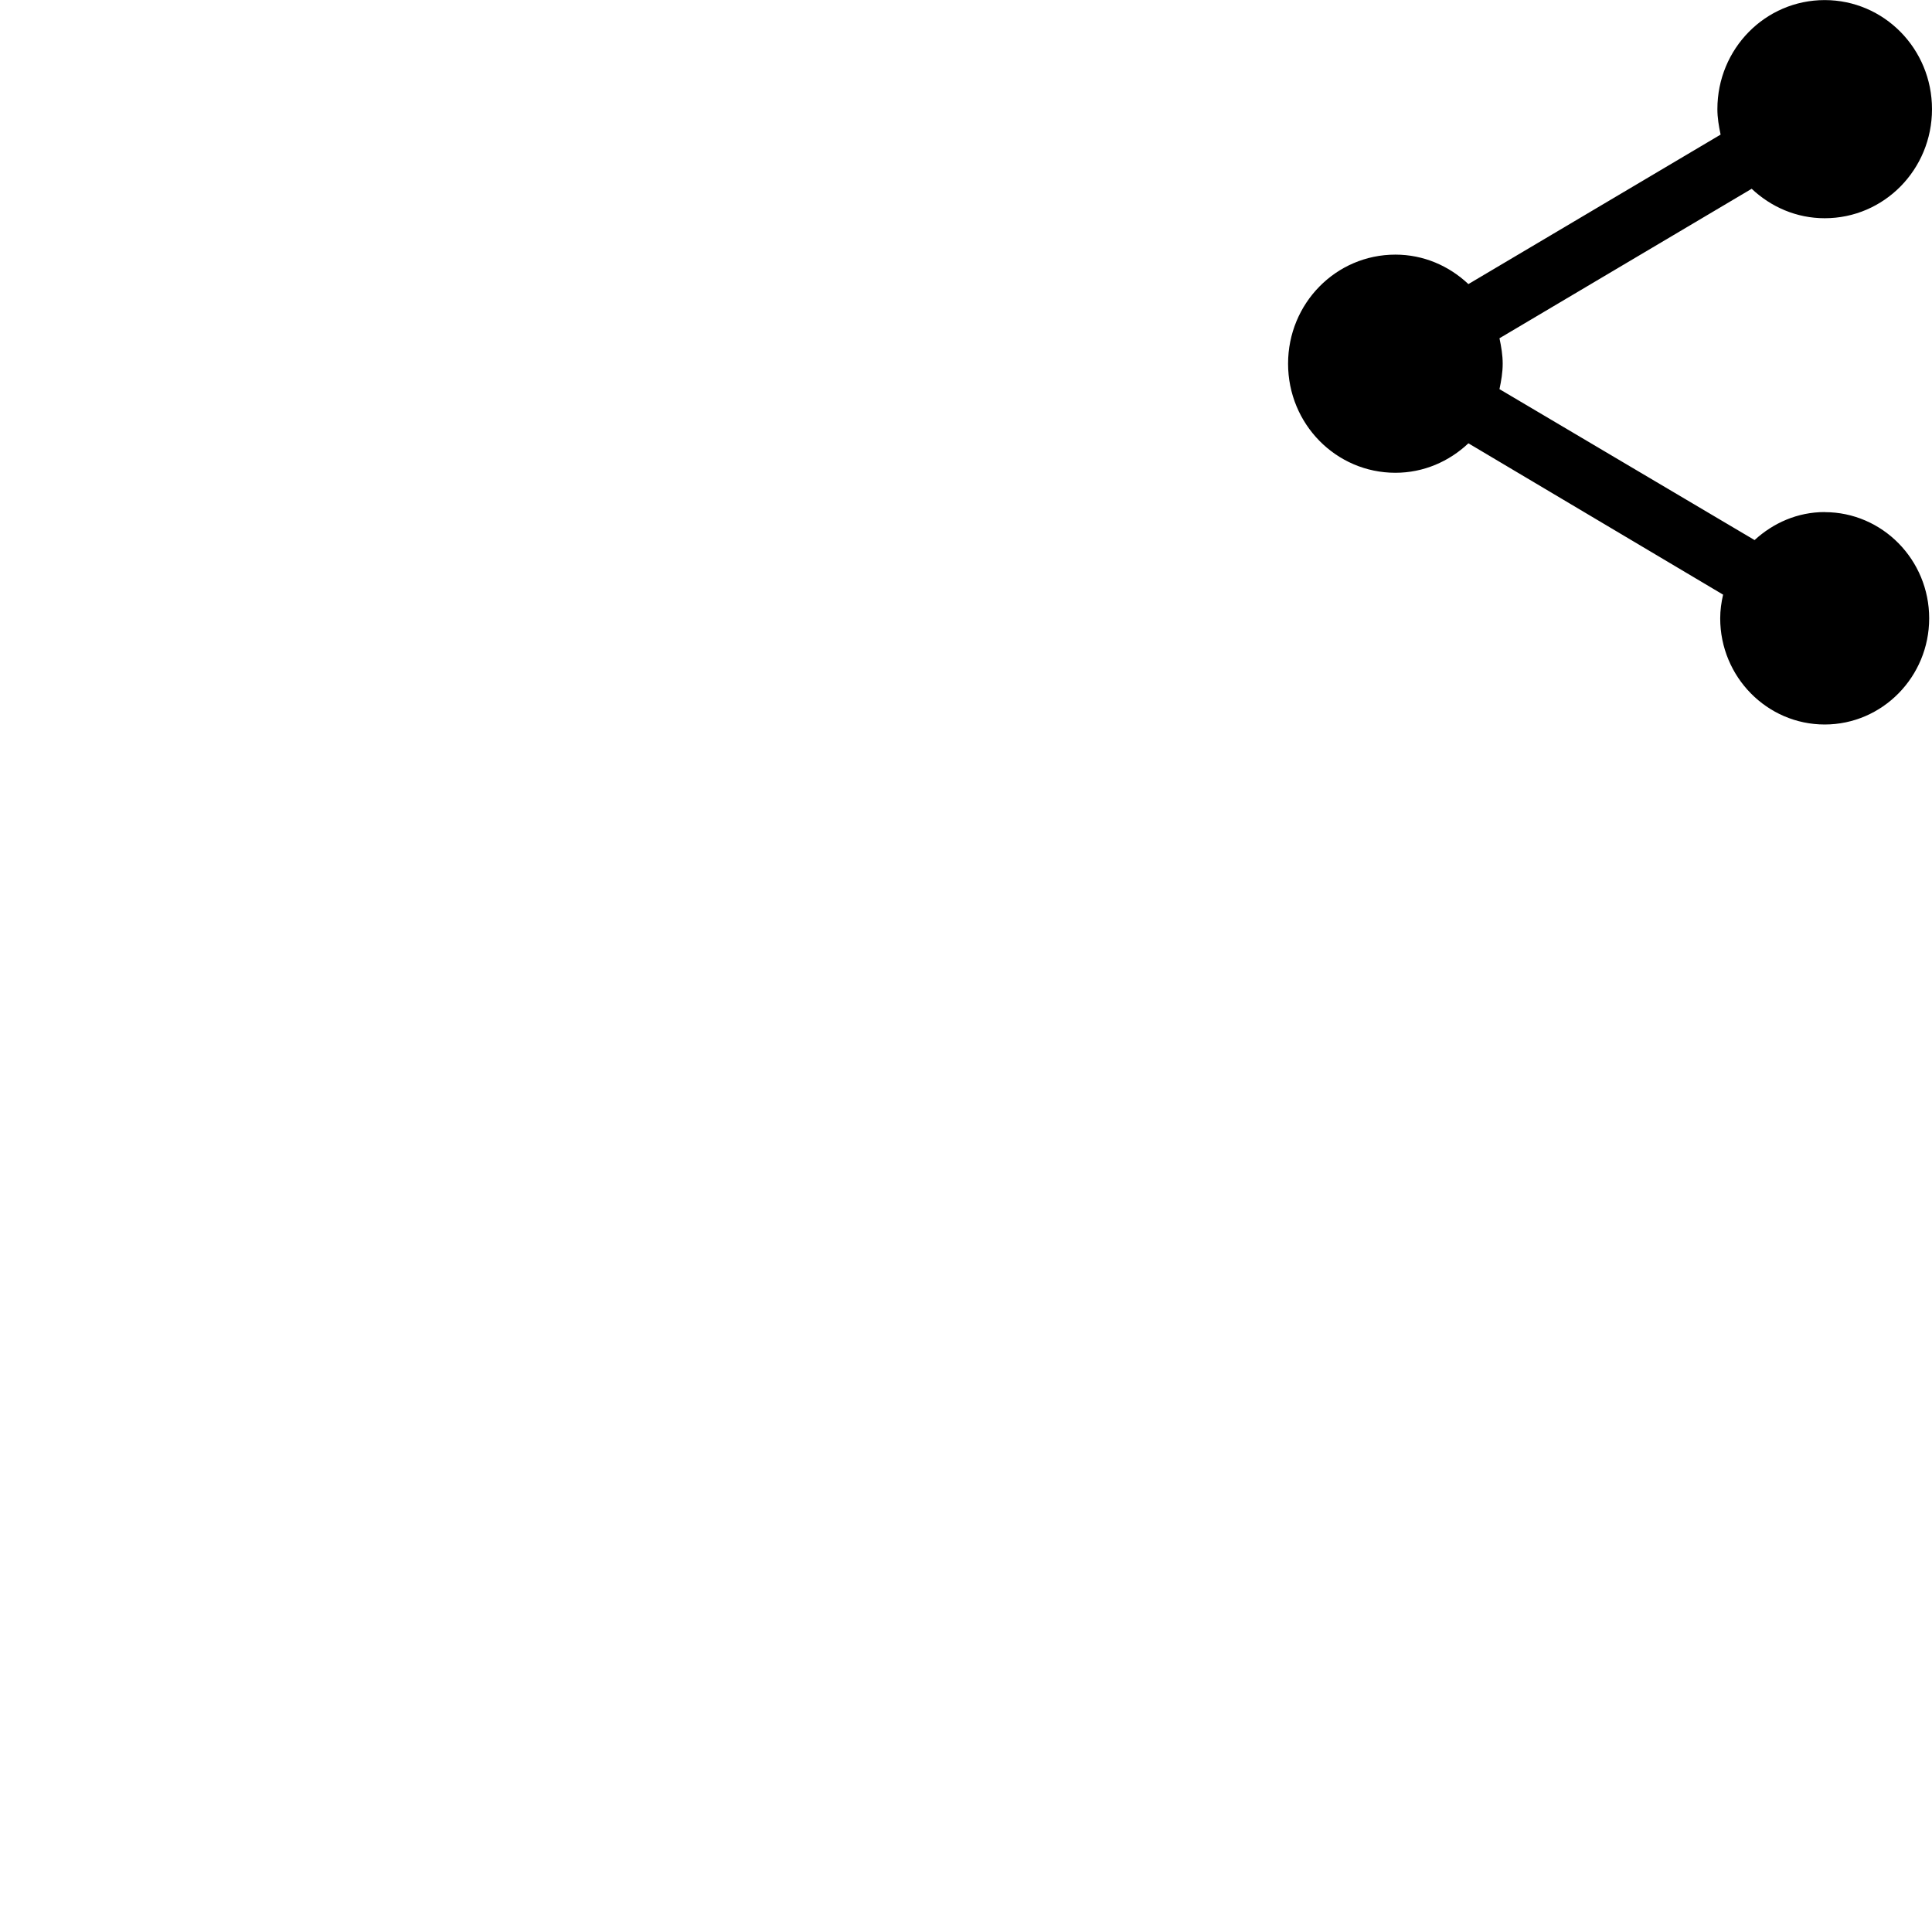 <svg id="svg6" height="24" version="1.1" viewBox="0 0 24 24" width="24" xmlns="http://www.w3.org/2000/svg"><path id="path4" d="m22.667 6.361c-.338 0-.64.136-.871.348l-3.169-1.875c.022-.104.04-.208.04-.316 0-.108-.018-.212-.04-.316l3.133-1.857c.24.226.556.366.907.366.738 0 1.333-.605 1.333-1.355 0-.75-.596-1.355-1.333-1.355-.738 0-1.333.605-1.333 1.355 0 .108.018.212.04.316l-3.133 1.857c-.24-.226-.556-.366-.907-.366-.738 0-1.333.605-1.333 1.355 0 .75.596 1.355 1.333 1.355.351 0 .667-.14.907-.366l3.164 1.88c-.022.095-.036.194-.036.294 0 .727.582 1.319 1.298 1.319.716 0 1.298-.592 1.298-1.319 0-.727-.582-1.319-1.298-1.319z" stroke-width="1"/></svg>